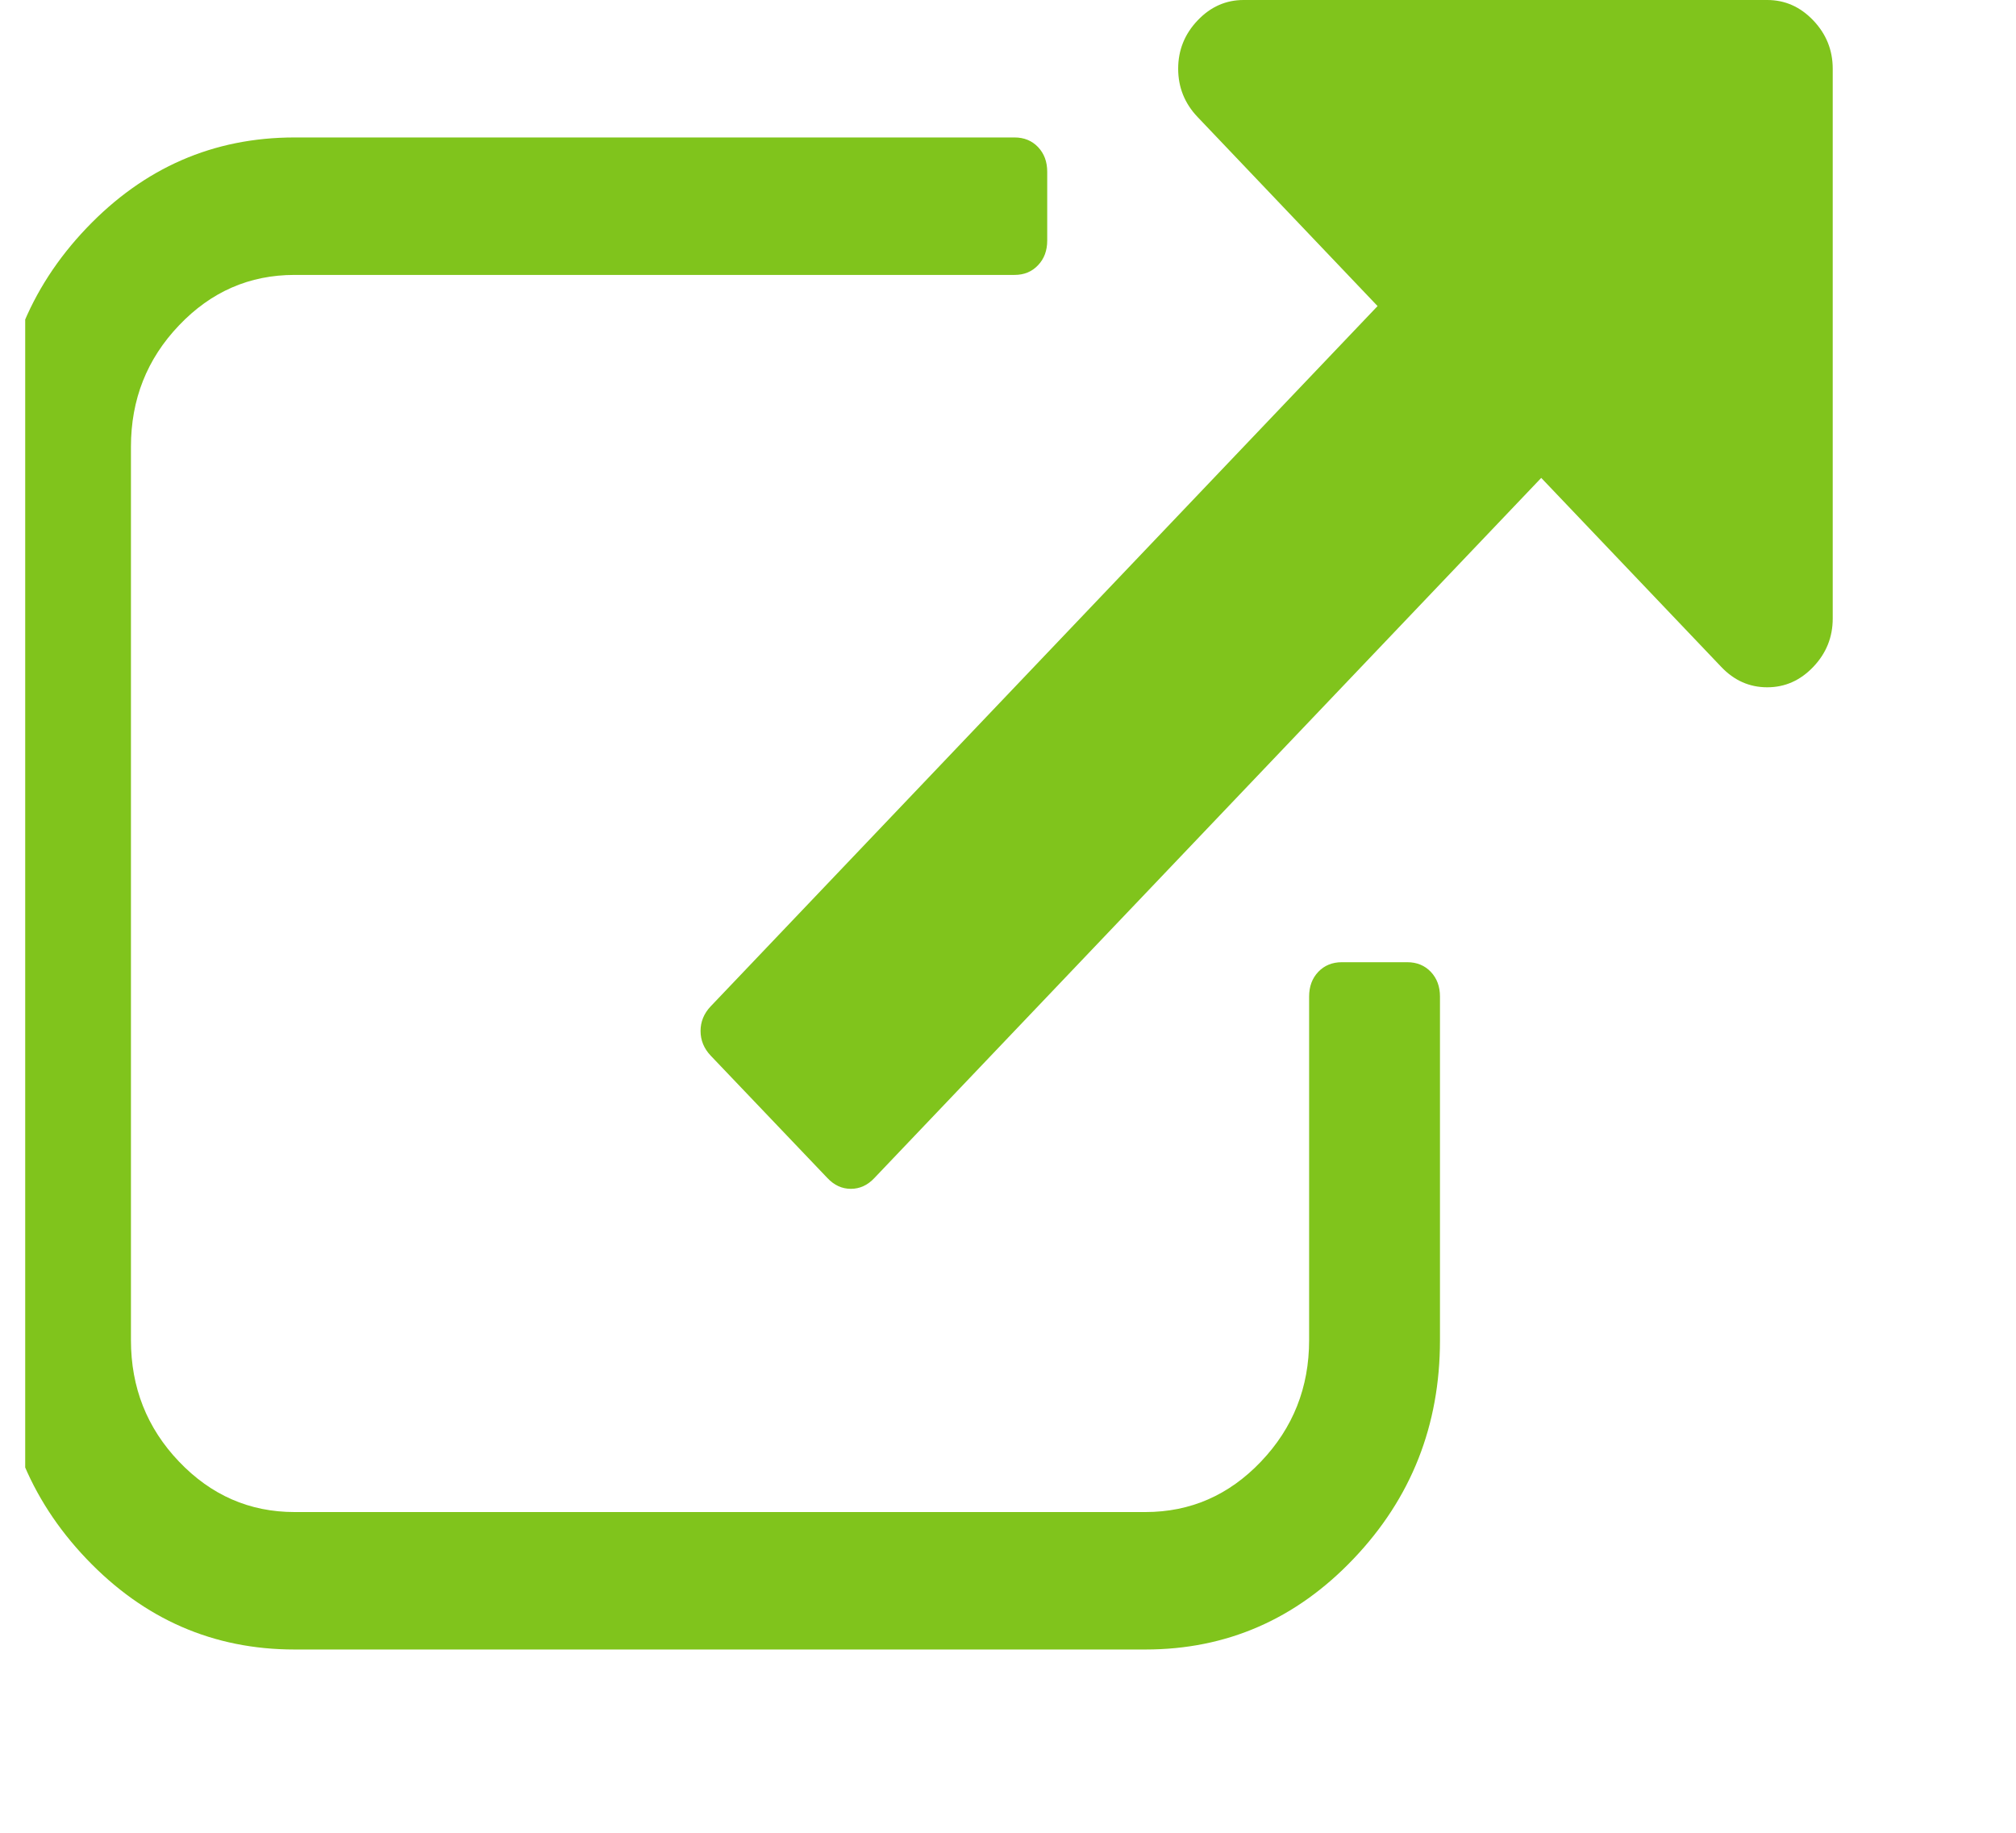 <svg width="22" height="20" viewBox="0 0 22 20" fill="none" xmlns="http://www.w3.org/2000/svg">
<g clip-path="url(#clip0)">
<path d="M15.357 10.5H14.643C14.539 10.5 14.453 10.535 14.386 10.605C14.319 10.676 14.286 10.765 14.286 10.875V14.625C14.286 15.14 14.111 15.582 13.761 15.949C13.412 16.316 12.991 16.5 12.5 16.5H3.214C2.723 16.5 2.303 16.316 1.953 15.949C1.603 15.582 1.429 15.14 1.429 14.625V4.875C1.429 4.359 1.603 3.918 1.953 3.551C2.303 3.183 2.723 3 3.214 3H11.071C11.176 3 11.261 2.965 11.328 2.894C11.395 2.824 11.428 2.734 11.428 2.625V1.875C11.428 1.765 11.395 1.676 11.328 1.605C11.261 1.535 11.176 1.5 11.071 1.5H3.214C2.329 1.5 1.572 1.83 0.943 2.49C0.314 3.15 0 3.945 0 4.875V14.625C0 15.555 0.314 16.35 0.943 17.01C1.572 17.67 2.329 18 3.214 18H12.5C13.385 18 14.143 17.67 14.771 17.01C15.4 16.35 15.714 15.555 15.714 14.625V10.875C15.714 10.766 15.681 10.676 15.614 10.605C15.547 10.535 15.461 10.5 15.357 10.5Z" fill="#80C41C"/>
<path d="M19.788 0.223C19.646 0.074 19.479 0 19.285 0H13.571C13.378 0 13.21 0.074 13.069 0.223C12.928 0.371 12.857 0.547 12.857 0.75C12.857 0.953 12.928 1.129 13.069 1.277L15.033 3.34L7.756 10.981C7.682 11.059 7.645 11.149 7.645 11.25C7.645 11.352 7.682 11.442 7.756 11.52L9.029 12.855C9.103 12.934 9.189 12.973 9.285 12.973C9.382 12.973 9.468 12.934 9.542 12.855L16.819 5.215L18.783 7.277C18.924 7.426 19.092 7.5 19.285 7.5C19.479 7.5 19.646 7.426 19.788 7.277C19.929 7.129 20 6.953 20 6.75V0.75C20 0.547 19.929 0.371 19.788 0.223Z" fill="#80C41C"/>
</g>
<defs>
<clipPath id="clip0">
<rect width="21.725" height="20" fill="white" transform="translate(0.275)"/>
</clipPath>
</defs>
</svg>
